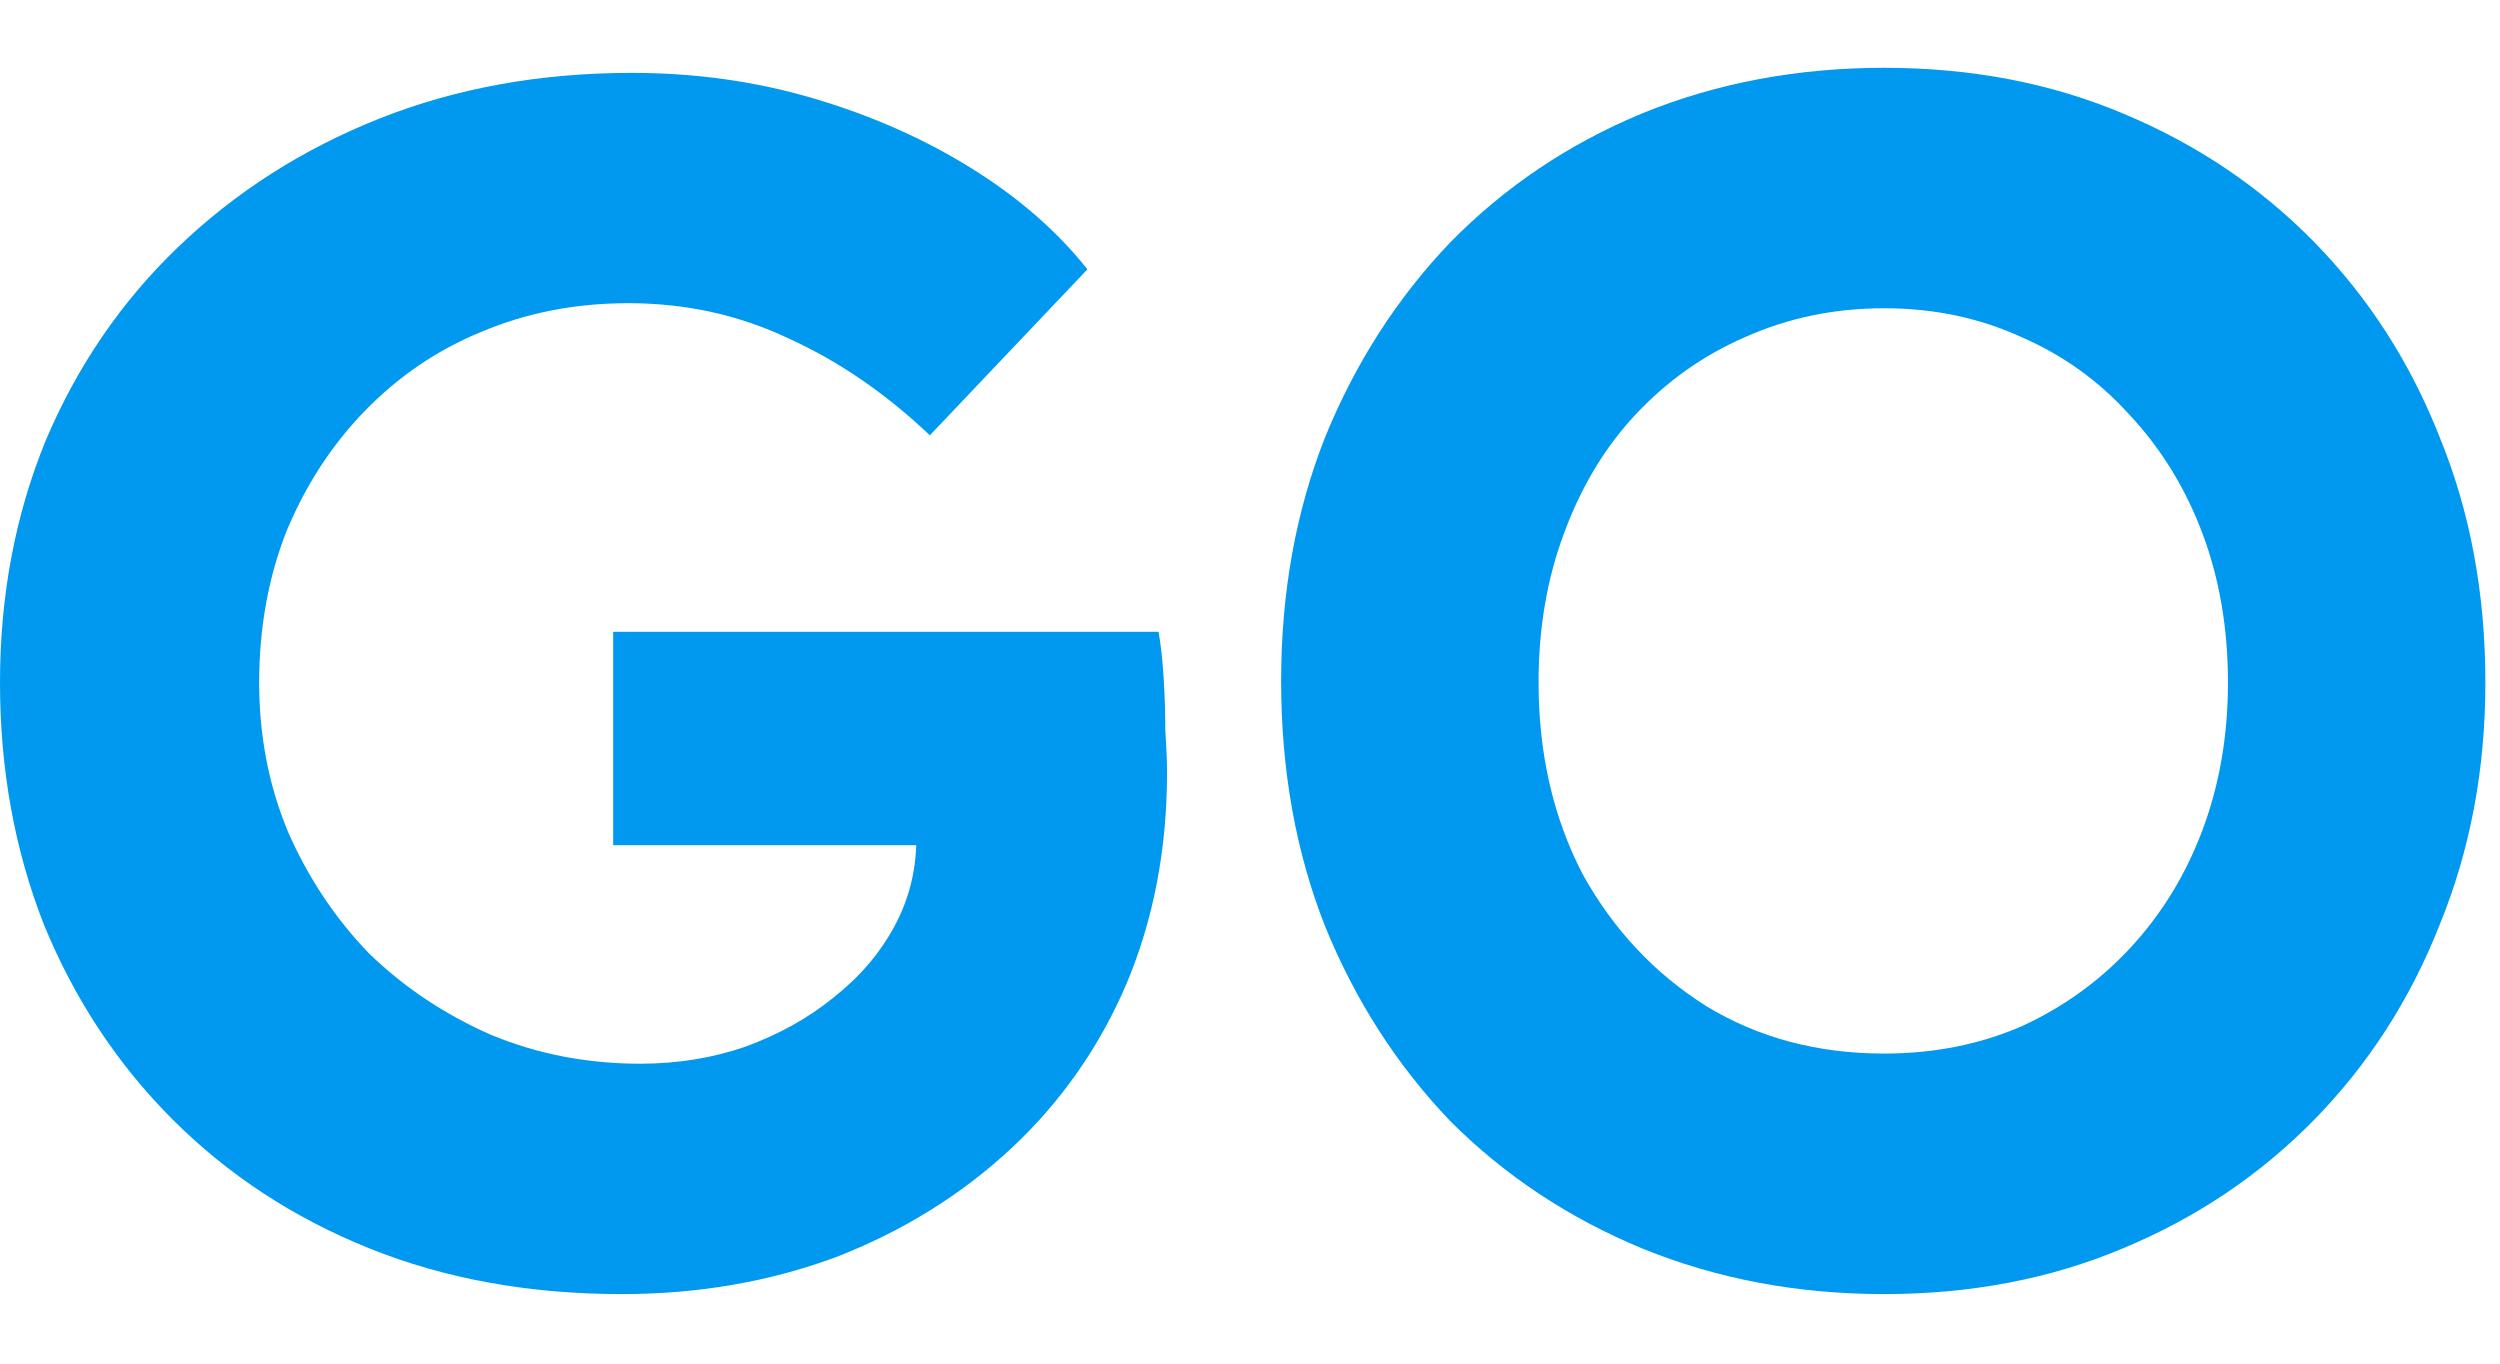 <svg width="33" height="18" viewBox="0 0 33 18" fill="none" xmlns="http://www.w3.org/2000/svg">
<path d="M8.205 17.082C6.983 17.082 5.873 16.88 4.874 16.478C3.875 16.076 3.011 15.509 2.28 14.779C1.55 14.048 0.984 13.191 0.581 12.208C0.194 11.224 0 10.158 0 9.01C0 7.863 0.201 6.797 0.604 5.813C1.021 4.83 1.602 3.98 2.348 3.264C3.108 2.534 3.995 1.968 5.008 1.565C6.022 1.163 7.132 0.962 8.339 0.962C9.174 0.962 9.972 1.073 10.732 1.297C11.492 1.521 12.185 1.826 12.811 2.214C13.437 2.601 13.951 3.048 14.354 3.555L12.274 5.746C11.693 5.195 11.075 4.77 10.419 4.472C9.763 4.159 9.055 4.002 8.295 4.002C7.594 4.002 6.946 4.129 6.35 4.382C5.768 4.621 5.254 4.971 4.807 5.433C4.375 5.88 4.032 6.409 3.778 7.021C3.54 7.632 3.421 8.295 3.421 9.01C3.421 9.711 3.547 10.367 3.801 10.978C4.069 11.589 4.427 12.126 4.874 12.588C5.336 13.035 5.873 13.393 6.484 13.661C7.095 13.914 7.751 14.041 8.451 14.041C8.943 14.041 9.405 13.966 9.837 13.817C10.285 13.653 10.672 13.437 11 13.169C11.343 12.901 11.611 12.588 11.805 12.23C11.999 11.872 12.096 11.485 12.096 11.067V10.531L12.52 11.157H8.094V8.34H15.293C15.322 8.504 15.345 8.705 15.36 8.943C15.375 9.182 15.382 9.413 15.382 9.636C15.397 9.86 15.405 10.046 15.405 10.195C15.405 11.209 15.226 12.14 14.868 12.99C14.51 13.825 14.003 14.548 13.348 15.159C12.692 15.77 11.924 16.247 11.045 16.59C10.165 16.918 9.219 17.082 8.205 17.082Z" fill="#0099EF"/>
<path d="M24.87 17.082C23.722 17.082 22.657 16.88 21.673 16.478C20.704 16.076 19.862 15.517 19.146 14.801C18.446 14.071 17.894 13.214 17.492 12.23C17.104 11.246 16.911 10.166 16.911 8.988C16.911 7.825 17.104 6.752 17.492 5.769C17.894 4.785 18.446 3.928 19.146 3.197C19.862 2.467 20.704 1.901 21.673 1.498C22.657 1.096 23.722 0.895 24.87 0.895C26.018 0.895 27.069 1.096 28.023 1.498C28.991 1.901 29.834 2.467 30.549 3.197C31.264 3.928 31.816 4.785 32.203 5.769C32.606 6.752 32.807 7.833 32.807 9.01C32.807 10.158 32.606 11.224 32.203 12.208C31.816 13.191 31.264 14.048 30.549 14.779C29.834 15.509 28.991 16.076 28.023 16.478C27.069 16.88 26.018 17.082 24.87 17.082ZM24.87 13.907C25.526 13.907 26.13 13.787 26.681 13.549C27.233 13.296 27.709 12.953 28.112 12.521C28.529 12.073 28.85 11.552 29.073 10.956C29.297 10.359 29.409 9.711 29.409 9.01C29.409 8.295 29.297 7.639 29.073 7.043C28.85 6.447 28.529 5.925 28.112 5.478C27.709 5.031 27.233 4.688 26.681 4.449C26.13 4.196 25.526 4.069 24.87 4.069C24.214 4.069 23.603 4.196 23.037 4.449C22.485 4.688 22.001 5.031 21.584 5.478C21.181 5.91 20.868 6.432 20.644 7.043C20.421 7.639 20.309 8.295 20.309 9.01C20.309 9.949 20.503 10.792 20.89 11.537C21.293 12.267 21.837 12.848 22.523 13.281C23.208 13.698 23.991 13.907 24.87 13.907Z" fill="#0099EF"/>
</svg>
